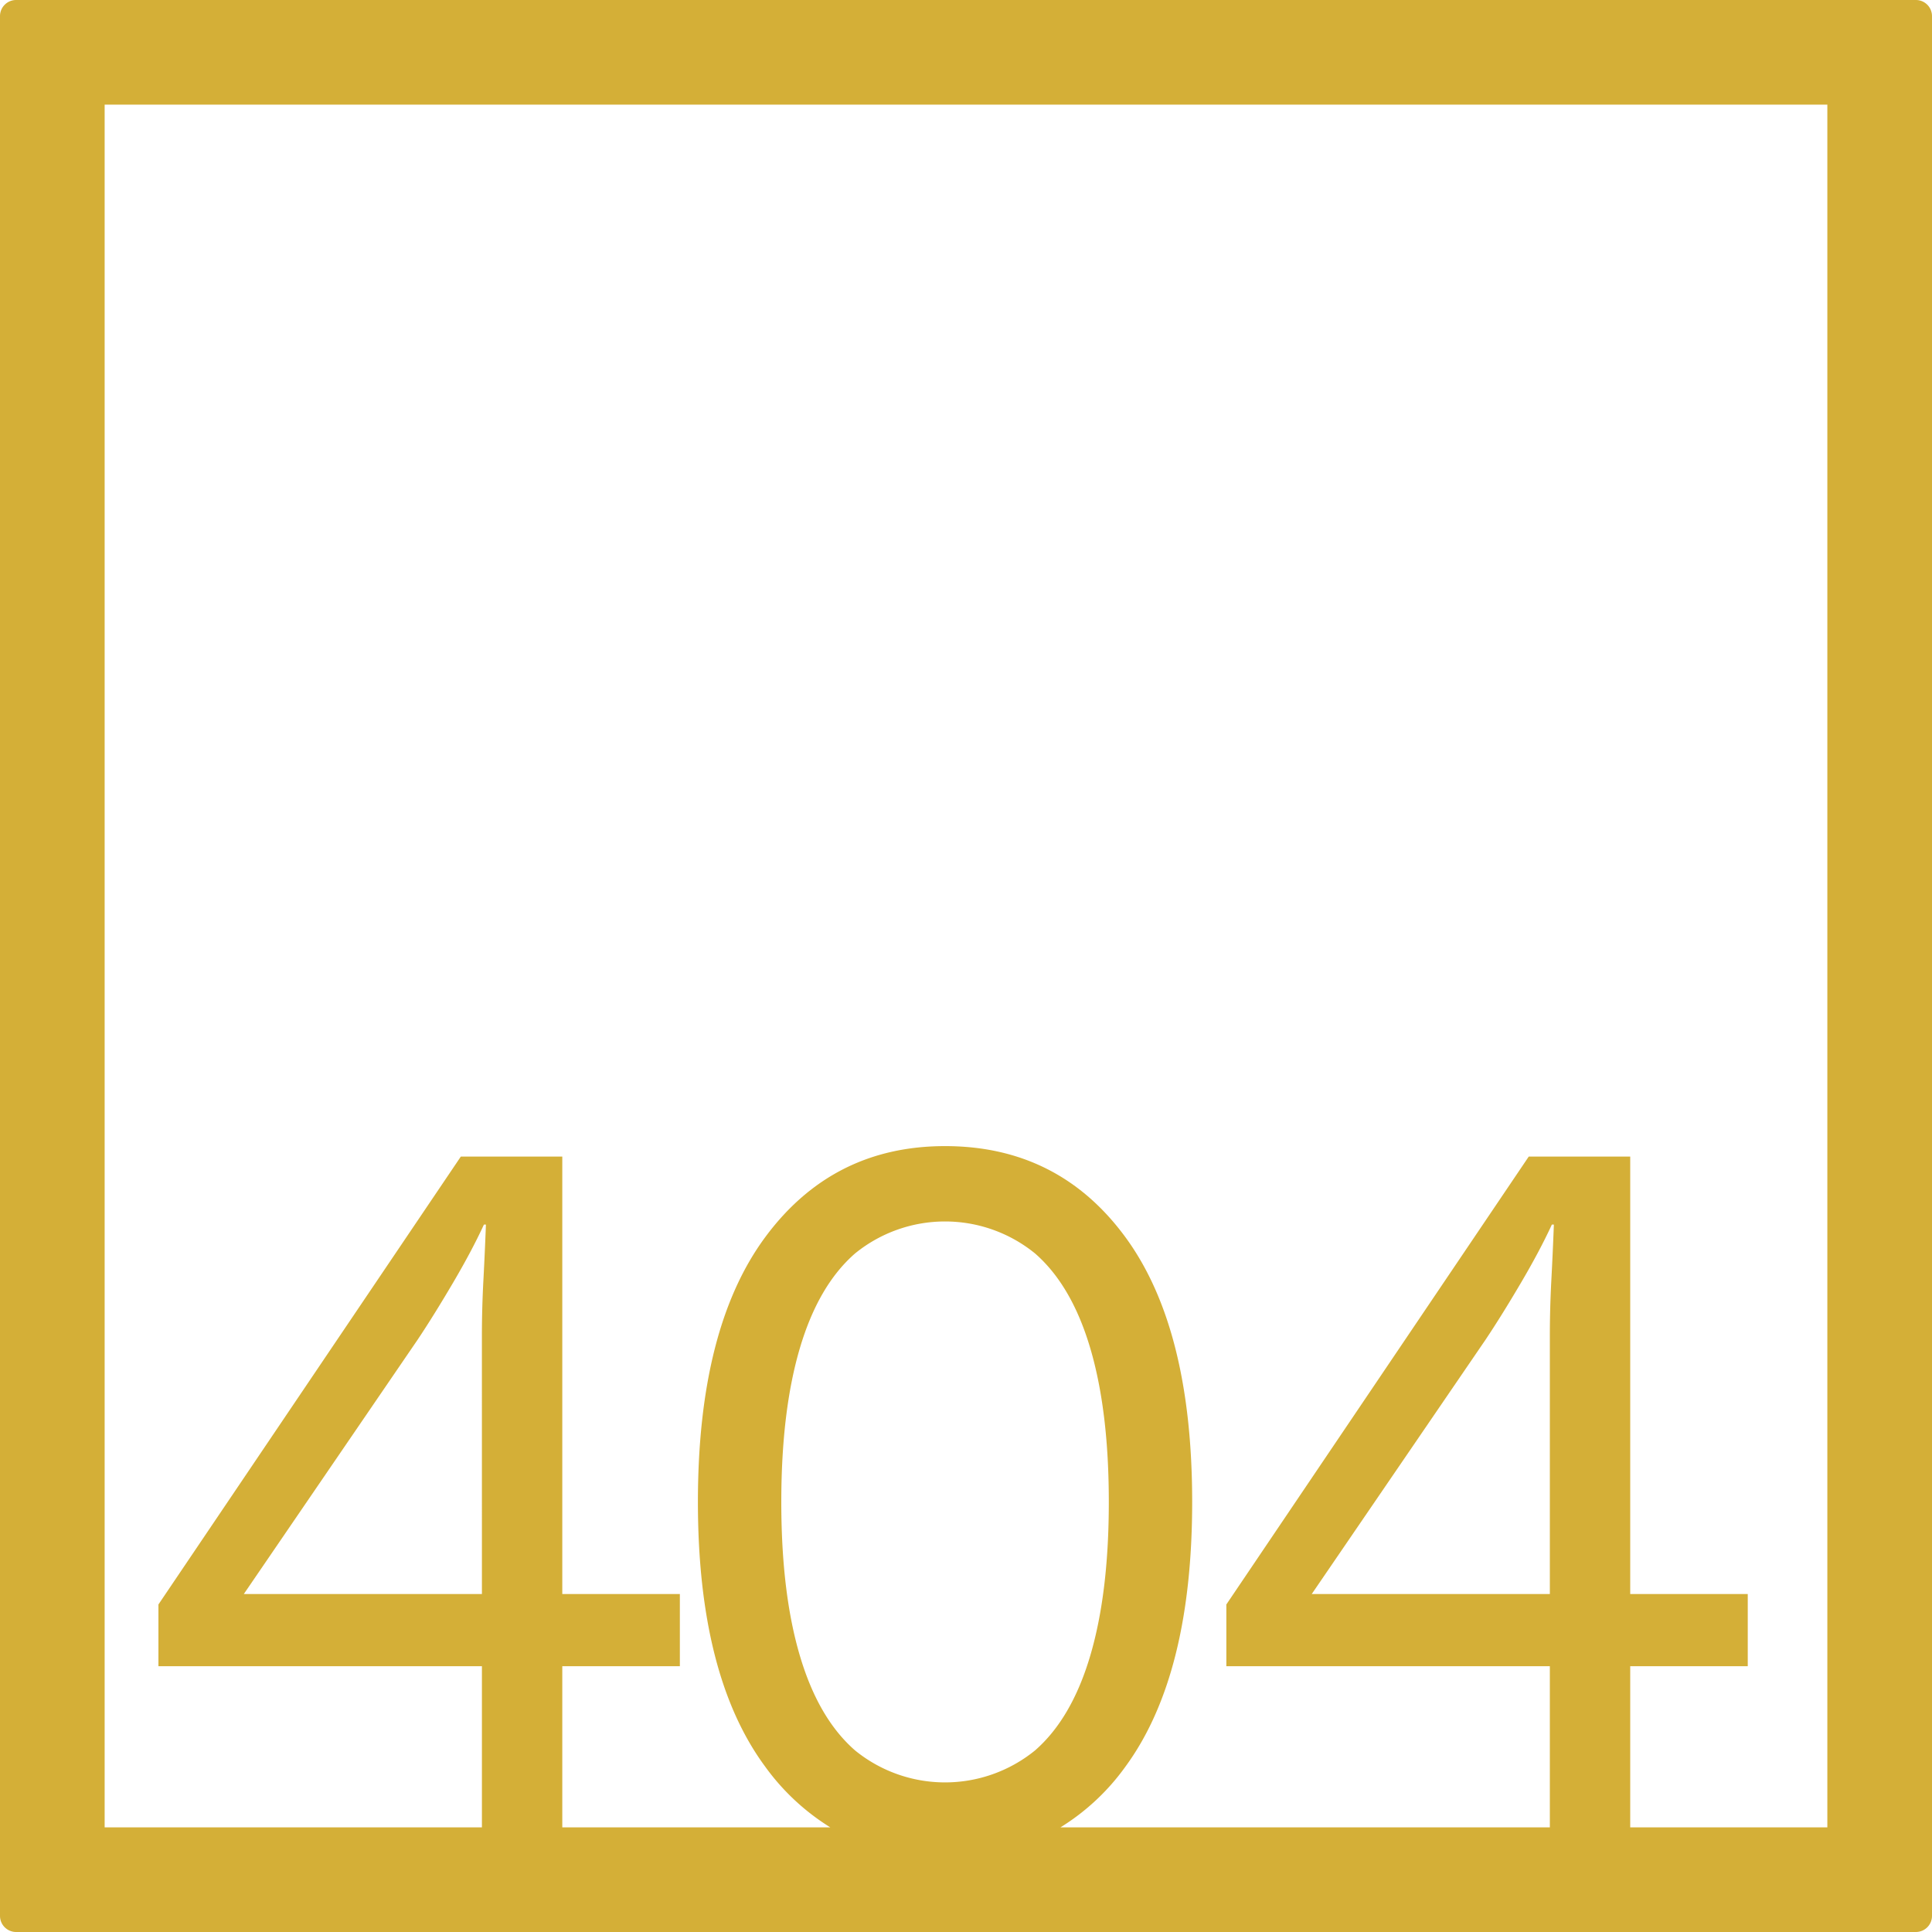 <svg xmlns="http://www.w3.org/2000/svg" width="120mm" height="120mm" viewBox="0 0 340.158 340.158">
  <g id="Zimmernummer">
      <g id="Z-04-404-M">
        <path fill="#D4AF37" stroke="none" d="M337.323,0H2.835A2.836,2.836,0,0,0,0,2.835V337.323a2.836,2.836,0,0,0,2.835,2.835H337.323a2.836,2.836,0,0,0,2.835-2.835V2.835A2.836,2.836,0,0,0,337.323,0ZM84.85,280.65H42.929l30.6-44.773q2.828-4.236,6.19-9.949T85.2,215.609h.354q-.179,4.794-.442,9.766t-.266,9.765Zm55.982,10.871q-3.274-11.055-3.272-27.084t3.272-27.086q3.27-11.055,9.728-16.674a25.107,25.107,0,0,1,31.662,0q6.456,5.622,9.729,16.674t3.272,27.086q0,16.029-3.272,27.084T182.222,308.2a25.111,25.111,0,0,1-31.662,0Q144.1,302.577,140.832,291.521ZM272.874,280.65H230.953l30.6-44.773q2.829-4.236,6.192-9.949t5.483-10.319h.354q-.18,4.794-.443,9.766t-.264,9.765Zm48.858,41.082H287.024V293.363h20.695V280.65H287.024V203.633H269.159l-53.242,78.86v10.87h56.957v28.369h-86.16a39.83,39.83,0,0,0,11.428-10.68Q209.9,295.022,209.9,264.437T198.142,217.82q-11.766-16.029-31.751-16.03-19.812,0-31.661,16.03t-11.852,46.617q0,30.585,11.852,46.615a40.31,40.31,0,0,0,11.452,10.68H99V293.363h20.7V280.65H99V203.633H81.135l-53.241,78.86v10.87H84.85v28.369H18.425V18.425H321.732Z"/>
      </g>
    </g>
</svg>
